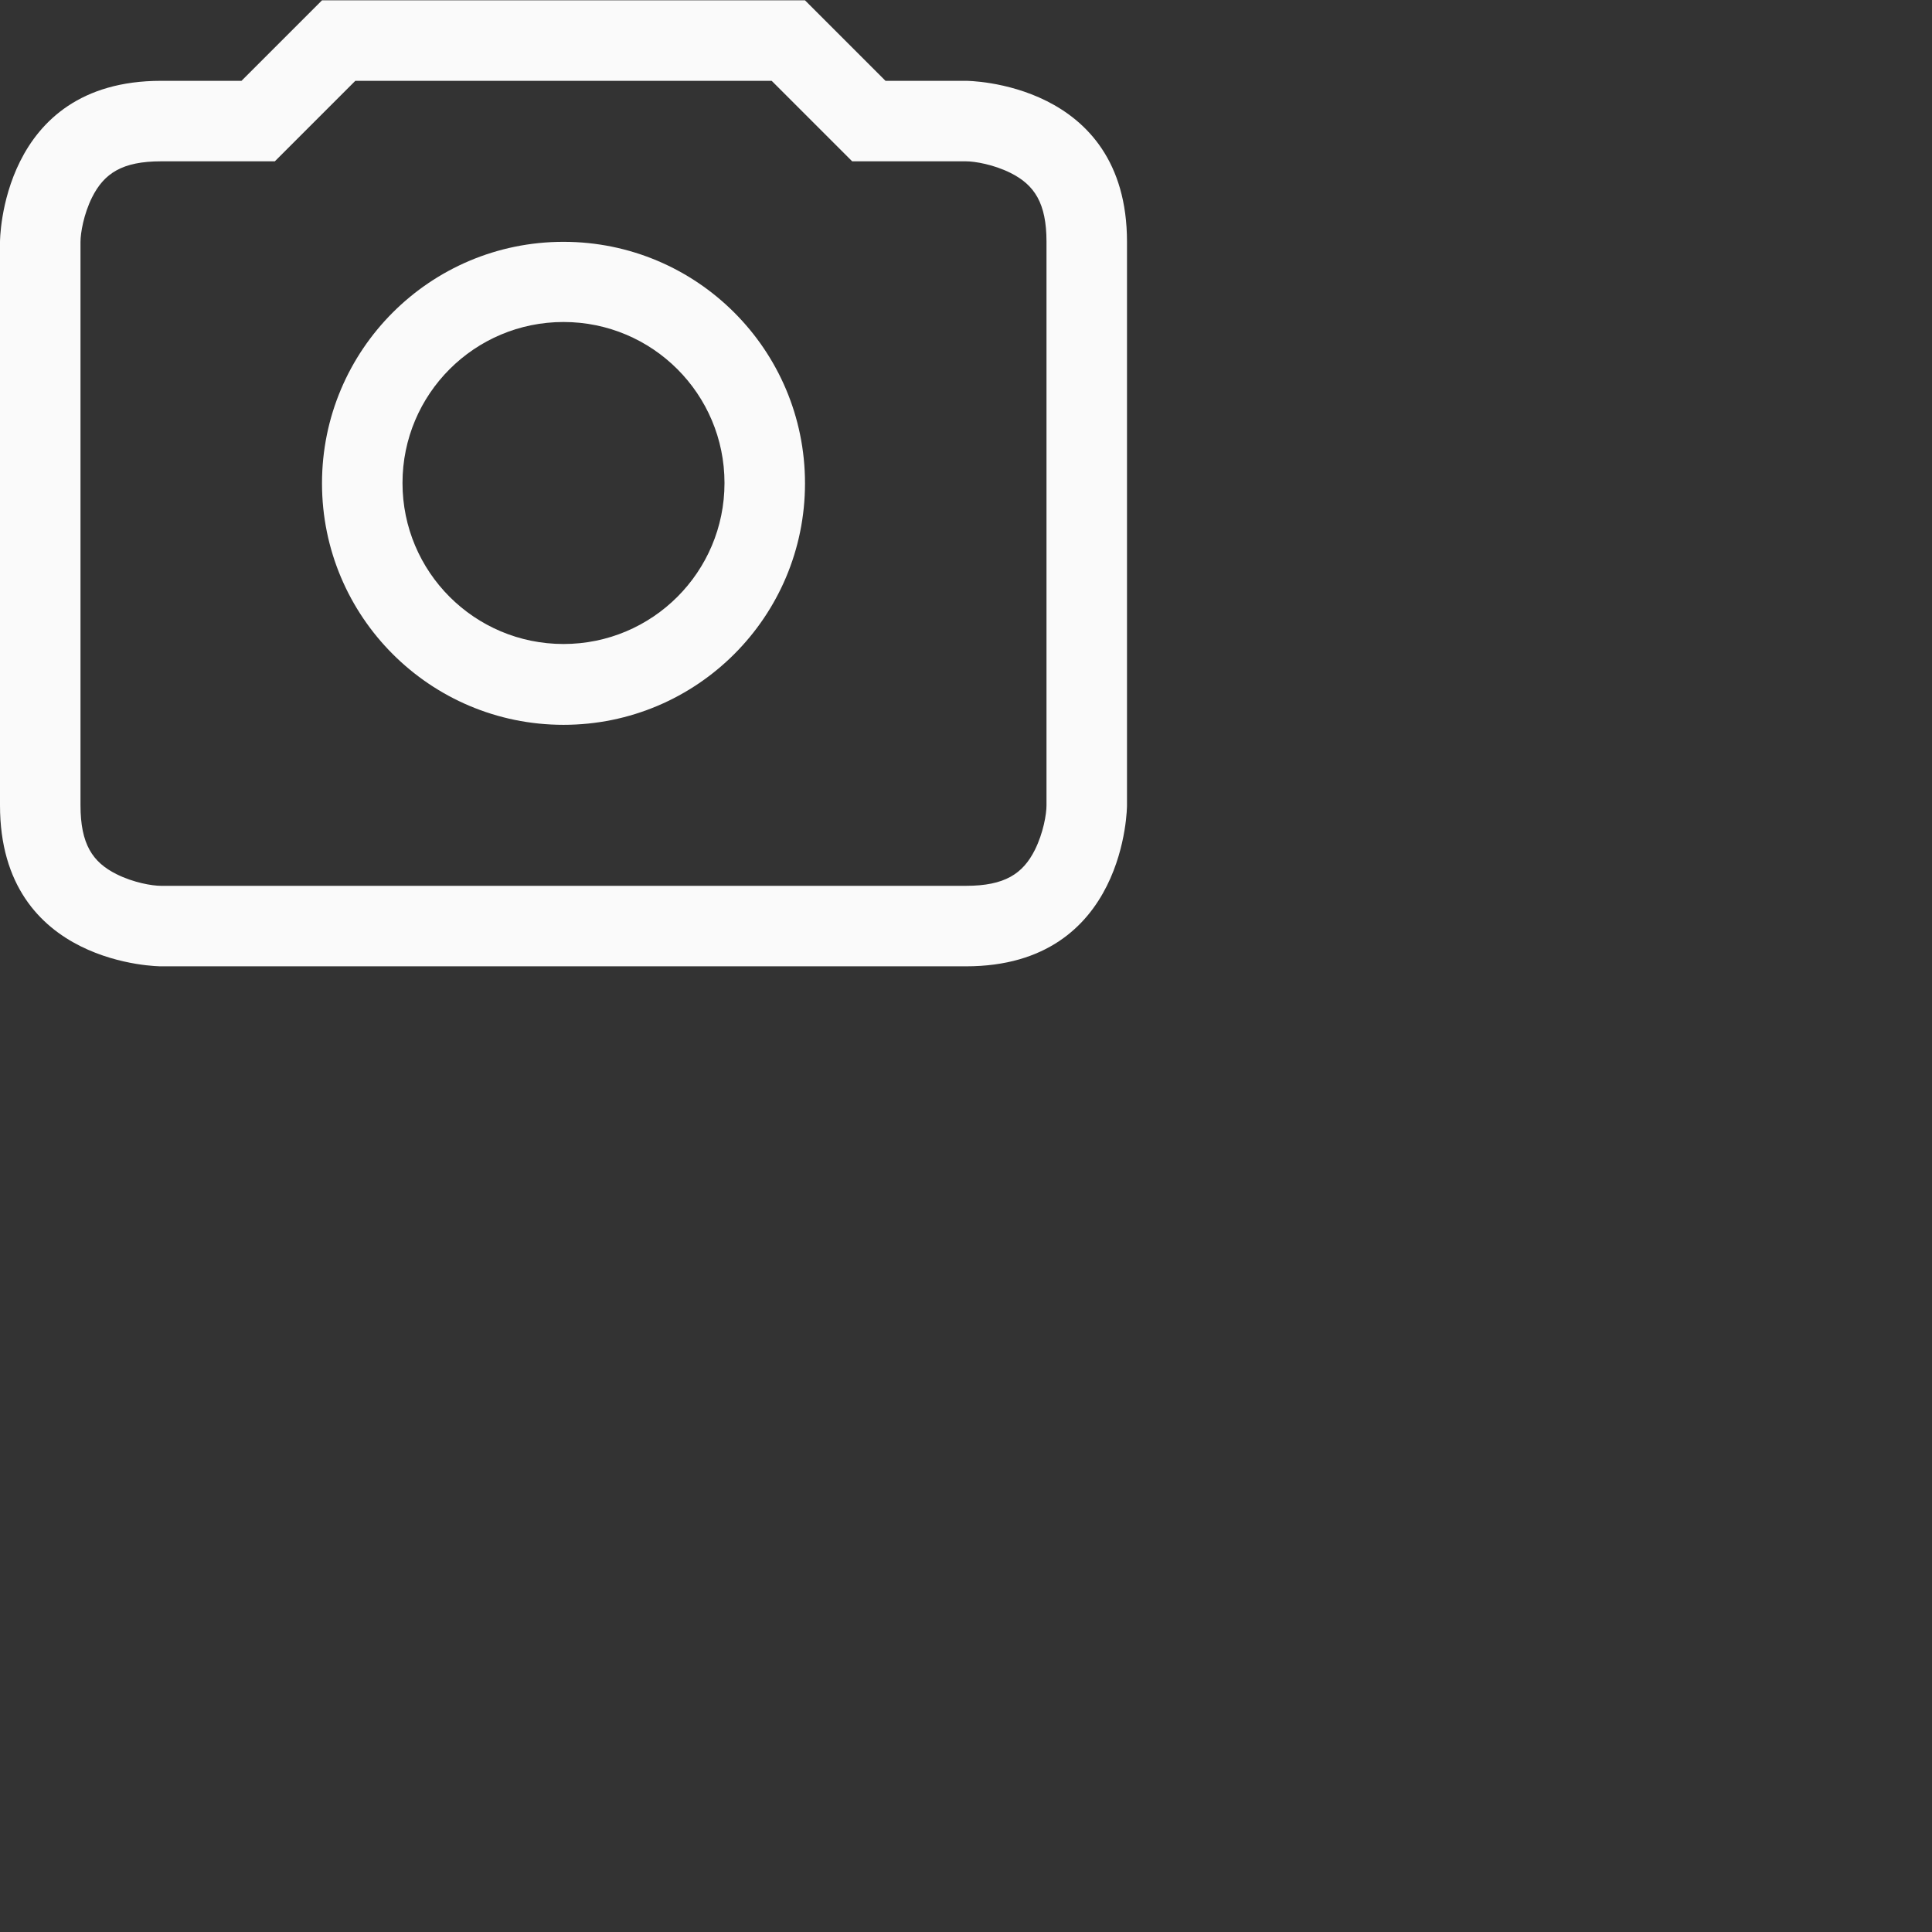 <?xml version="1.0" encoding="UTF-8"?>
<svg width="24px" height="24px" viewBox="0 0 24 24" version="1.1" xmlns="http://www.w3.org/2000/svg" xmlns:xlink="http://www.w3.org/1999/xlink">
    <rect x="0" y="0" width="24" height="24" fill="#333333" stroke="none"/>
    <!-- Generator: Sketch 51.3 (57544) - http://www.bohemiancoding.com/sketch -->
    <title>view-list-images</title>
    <desc>Created with Sketch.</desc>
    <defs></defs>
    <g id="view-list-images" stroke="none" stroke-width="1" fill="none" fill-rule="evenodd">
        <g id="118" transform="translate(5.fafafa, 6.fafafa)" fill="#fafafa" fill-rule="nonzero">
            <path d="M4.414,1.004 L3.414,2.004 L2,2.004 C1.518,2.004 1.293,2.154 1.144,2.451 C1.039,2.662 1,2.895 1,3.004 L1,10.004 C1,10.486 1.15,10.711 1.447,10.859 C1.658,10.965 1.891,11.004 2,11.004 L12,11.004 C12.482,11.004 12.707,10.854 12.856,10.557 C12.961,10.345 13,10.113 13,10.004 L13,3.004 C13,2.522 12.85,2.297 12.553,2.148 C12.342,2.043 12.109,2.004 12,2.004 L10.586,2.004 L9.586,1.004 L4.414,1.004 Z M4,0.004 L10,0.004 L11,1.004 L12,1.004 C12,1.004 14,1.004 14,3.004 L14,10.004 C14,10.004 14,12.004 12,12.004 L2,12.004 C2,12.004 0,12.004 0,10.004 L0,3.004 C0,3.004 0,1.004 2,1.004 L3,1.004 L4,0.004 Z" id="Path"></path>
            <path d="M7,3.004 C8.657,3.004 10,4.347 10,6.004 C10,7.661 8.657,9.004 7,9.004 C5.343,9.004 4,7.661 4,6.004 C4,4.347 5.343,3.004 7,3.004 Z M7,8 C8.105,8 9,7.105 9,6 C9,4.895 8.105,4 7,4 C5.895,4 5,4.895 5,6 C5,7.105 5.895,8 7,8 Z" id="Combined-Shape"></path>
        </g>
    </g>
</svg>